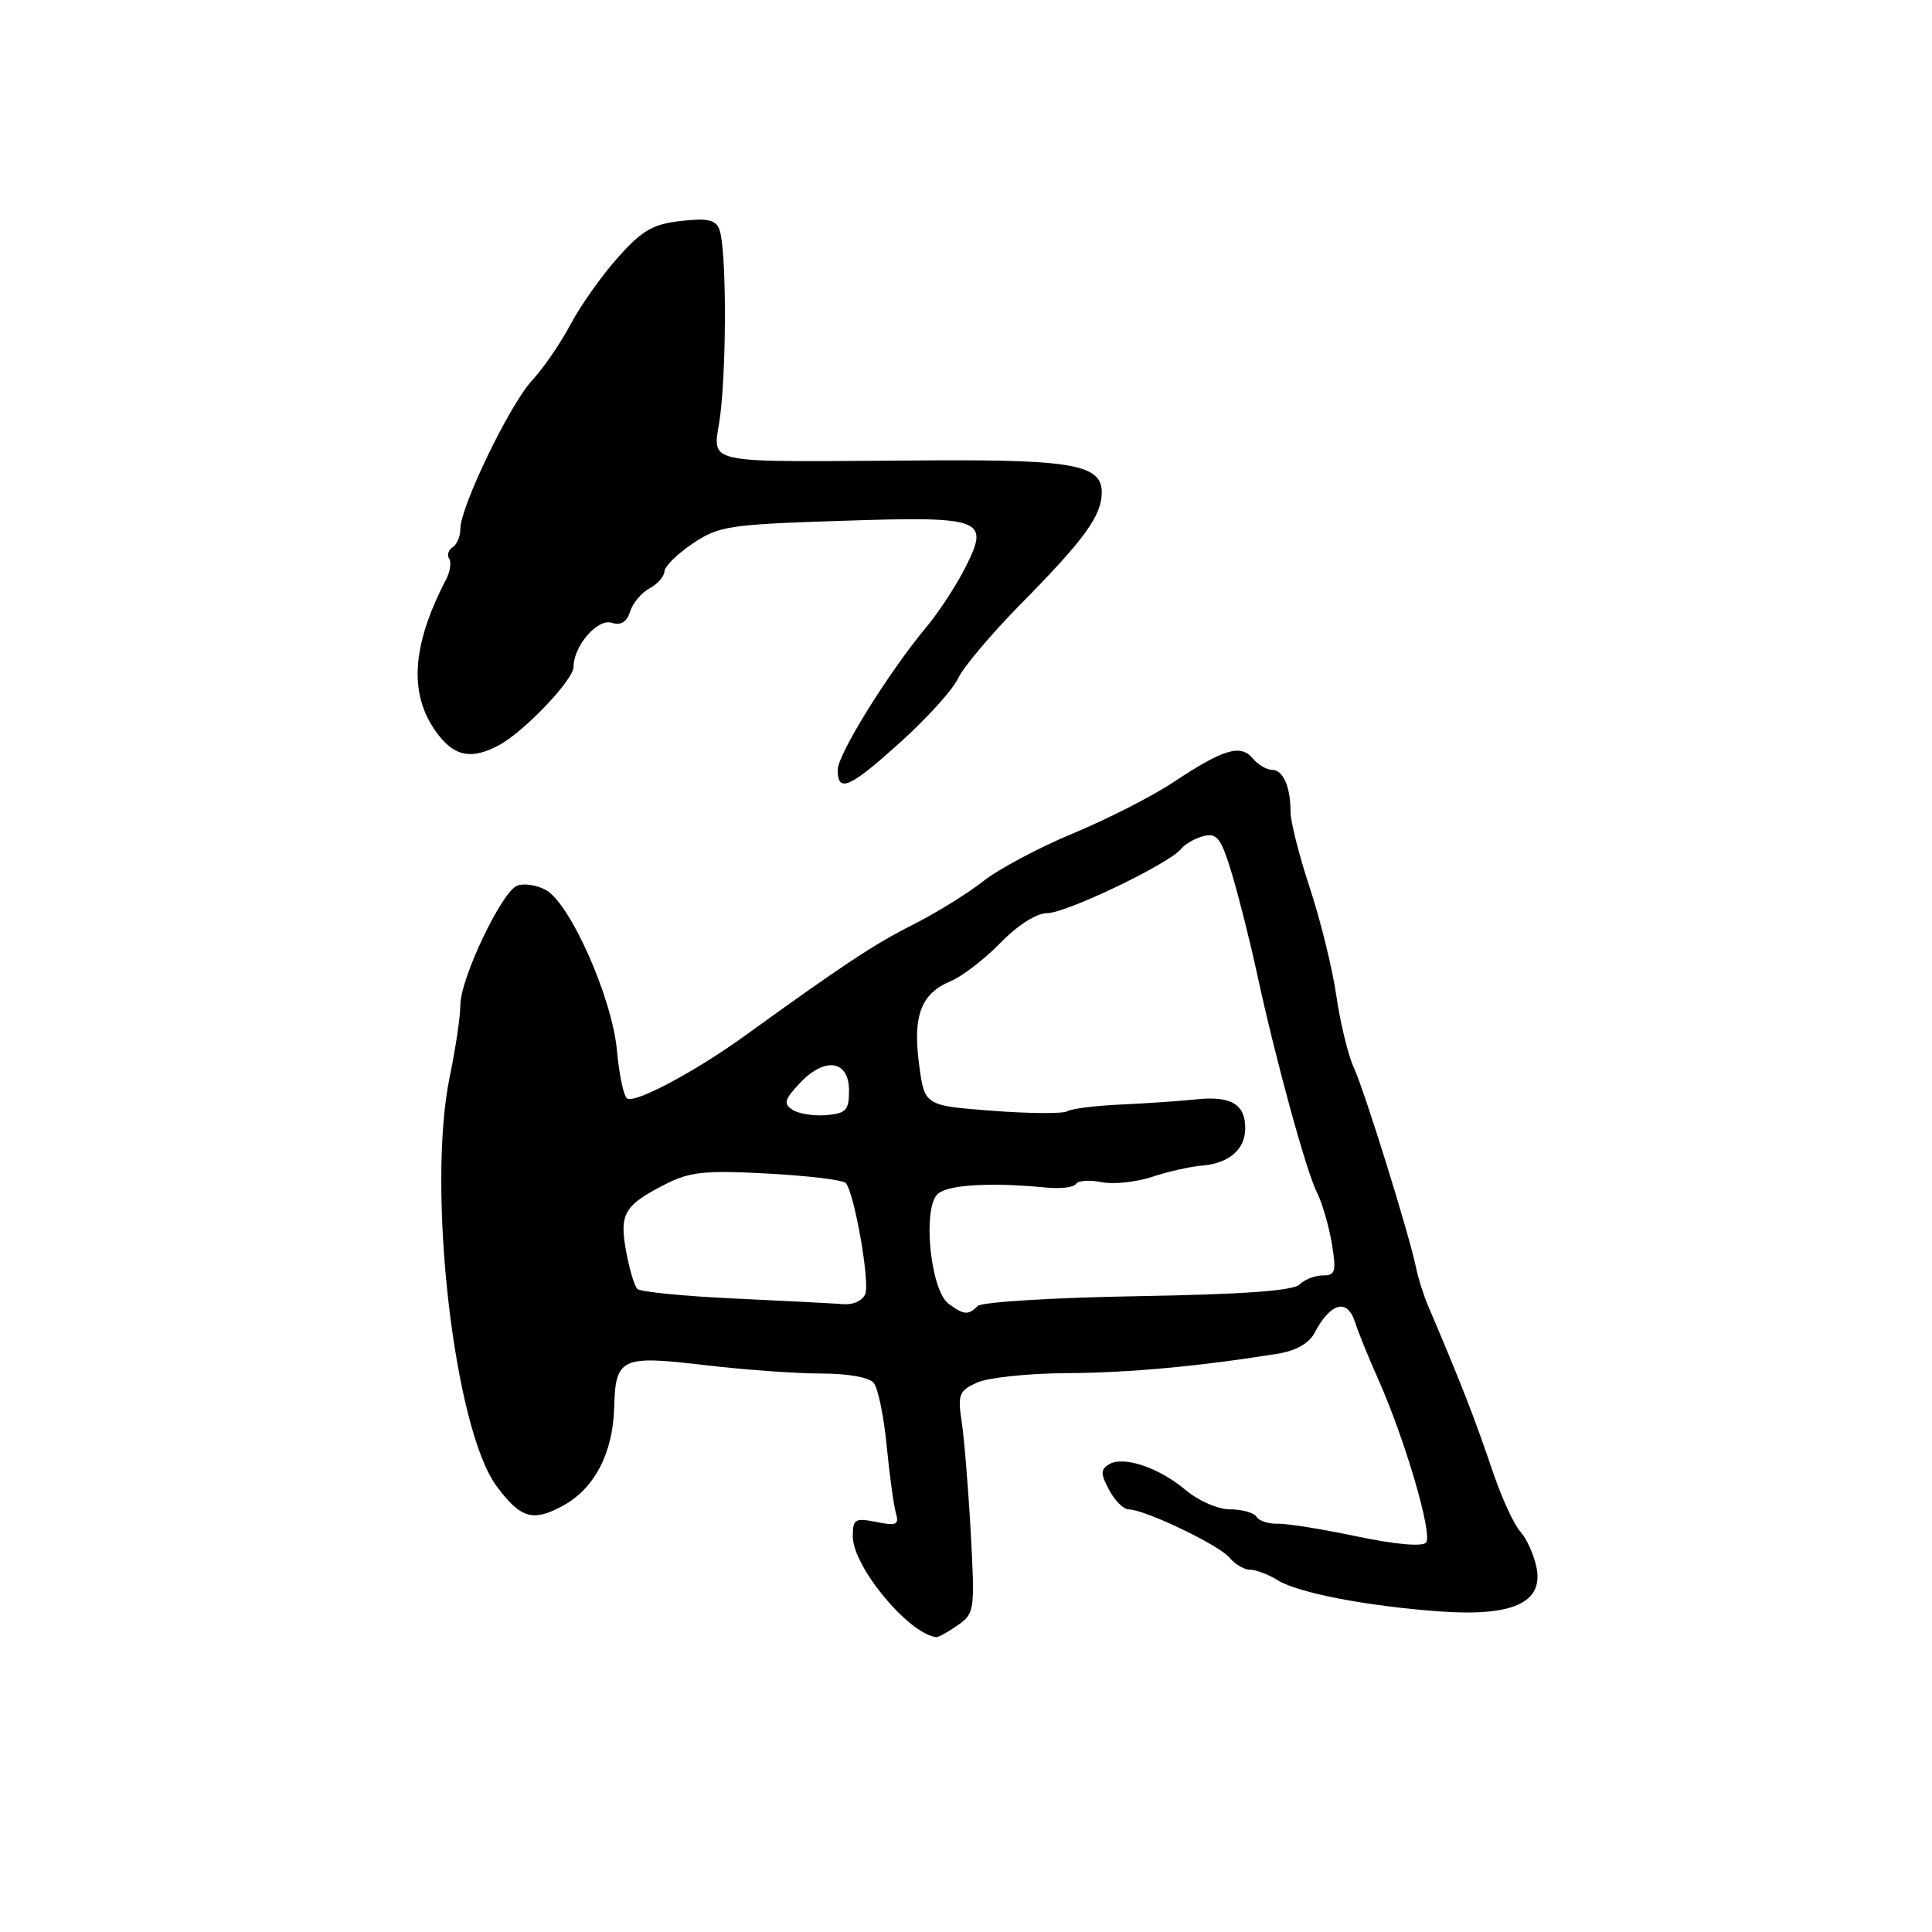 <?xml version="1.0" encoding="UTF-8" standalone="no"?>
<!DOCTYPE svg PUBLIC "-//W3C//DTD SVG 1.1//EN" "http://www.w3.org/Graphics/SVG/1.1/DTD/svg11.dtd" >
<svg xmlns="http://www.w3.org/2000/svg" xmlns:xlink="http://www.w3.org/1999/xlink" version="1.1" viewBox="0 0 256 256">
 <g >
 <path fill="currentColor"
d=" M 126.88 215.37 C 129.14 213.79 129.19 213.42 128.63 203.12 C 128.31 197.28 127.77 190.68 127.44 188.45 C 126.88 184.77 127.07 184.29 129.46 183.20 C 130.91 182.54 136.24 181.98 141.30 181.95 C 149.62 181.90 158.87 181.05 169.27 179.38 C 171.70 178.99 173.45 178.01 174.17 176.64 C 176.32 172.56 178.55 171.99 179.57 175.25 C 179.96 176.49 181.28 179.75 182.51 182.50 C 186.16 190.65 189.90 203.42 188.95 204.41 C 188.42 204.97 184.77 204.63 179.79 203.58 C 175.23 202.62 170.51 201.86 169.30 201.90 C 168.09 201.94 166.83 201.53 166.49 200.98 C 166.16 200.44 164.59 200.00 163.02 200.00 C 161.40 200.00 158.83 198.88 157.11 197.44 C 153.55 194.44 148.83 192.87 146.93 194.04 C 145.82 194.73 145.82 195.30 146.97 197.43 C 147.72 198.85 148.88 200.00 149.54 200.00 C 151.65 200.00 161.53 204.72 162.91 206.39 C 163.65 207.28 164.88 208.00 165.66 208.00 C 166.43 208.00 168.07 208.62 169.29 209.38 C 172.01 211.07 181.09 212.82 190.75 213.52 C 200.42 214.22 204.52 212.37 203.60 207.73 C 203.26 206.03 202.30 203.88 201.46 202.96 C 200.63 202.04 199.05 198.63 197.94 195.39 C 195.32 187.69 193.70 183.53 189.22 173.00 C 188.63 171.62 187.92 169.38 187.64 168.00 C 186.75 163.63 180.84 144.62 179.40 141.50 C 178.64 139.85 177.60 135.57 177.08 132.00 C 176.57 128.43 174.99 122.00 173.58 117.72 C 172.16 113.44 171.00 108.86 171.00 107.55 C 171.00 104.21 170.01 102.00 168.52 102.00 C 167.82 102.00 166.68 101.31 165.98 100.48 C 164.39 98.56 162.09 99.26 155.49 103.64 C 152.71 105.49 146.74 108.53 142.23 110.41 C 137.71 112.28 132.33 115.15 130.26 116.78 C 128.19 118.41 124.03 120.98 121.00 122.51 C 115.88 125.09 111.87 127.73 98.69 137.25 C 92.13 141.98 84.18 146.23 83.10 145.56 C 82.65 145.29 82.04 142.42 81.75 139.20 C 81.12 132.24 75.55 119.68 72.32 117.92 C 71.12 117.27 69.41 117.01 68.53 117.35 C 66.48 118.14 61.00 129.66 61.00 133.18 C 61.00 134.66 60.37 138.94 59.59 142.68 C 56.52 157.56 60.16 189.32 65.80 196.92 C 68.97 201.19 70.58 201.68 74.52 199.56 C 78.75 197.28 81.21 192.60 81.38 186.52 C 81.56 179.91 82.28 179.57 93.34 180.88 C 98.57 181.50 105.52 182.00 108.80 182.00 C 112.35 182.00 115.17 182.50 115.78 183.25 C 116.34 183.94 117.11 187.65 117.48 191.50 C 117.86 195.35 118.40 199.35 118.69 200.40 C 119.16 202.05 118.83 202.22 116.11 201.67 C 113.28 201.11 113.00 201.28 113.00 203.58 C 113.00 207.56 120.33 216.44 124.03 216.93 C 124.32 216.97 125.60 216.27 126.88 215.37 Z  M 119.41 98.25 C 122.91 95.09 126.30 91.32 126.95 89.89 C 127.60 88.45 131.36 83.99 135.31 79.98 C 143.73 71.45 145.98 68.33 145.99 65.23 C 146.00 61.65 142.18 60.91 124.08 61.00 C 91.32 61.17 94.64 61.89 95.47 54.75 C 96.31 47.46 96.23 32.75 95.32 30.40 C 94.83 29.12 93.75 28.88 90.22 29.28 C 86.50 29.70 85.08 30.52 81.86 34.14 C 79.72 36.54 76.90 40.52 75.59 43.00 C 74.28 45.48 71.99 48.81 70.51 50.40 C 67.56 53.57 61.00 67.15 61.00 70.07 C 61.00 71.06 60.54 72.16 59.98 72.51 C 59.42 72.86 59.21 73.54 59.52 74.03 C 59.82 74.52 59.65 75.72 59.14 76.71 C 54.41 85.79 54.11 92.32 58.16 97.47 C 60.37 100.28 62.60 100.63 66.14 98.73 C 69.48 96.92 76.00 90.08 76.00 88.36 C 76.00 85.60 79.17 81.92 81.05 82.52 C 82.27 82.90 83.04 82.44 83.49 81.04 C 83.84 79.92 85.00 78.53 86.07 77.96 C 87.13 77.39 88.02 76.38 88.04 75.71 C 88.07 75.05 89.75 73.38 91.79 72.02 C 95.24 69.70 96.59 69.50 111.24 69.02 C 130.29 68.39 131.19 68.72 127.93 75.16 C 126.73 77.55 124.42 81.08 122.82 83.00 C 117.76 89.07 111.00 99.94 111.00 102.01 C 111.00 105.13 112.59 104.42 119.41 98.25 Z  M 125.69 172.75 C 123.25 170.94 122.19 159.91 124.30 158.16 C 125.75 156.96 131.35 156.65 138.79 157.37 C 140.60 157.54 142.30 157.32 142.58 156.87 C 142.85 156.43 144.37 156.32 145.95 156.64 C 147.53 156.96 150.55 156.64 152.66 155.94 C 154.77 155.24 157.74 154.57 159.26 154.45 C 162.85 154.16 165.00 152.31 165.00 149.50 C 165.00 146.30 163.11 145.19 158.50 145.67 C 156.30 145.90 151.78 146.21 148.45 146.36 C 145.13 146.51 141.96 146.91 141.41 147.25 C 140.86 147.59 136.38 147.56 131.46 147.18 C 122.50 146.50 122.50 146.50 121.78 141.00 C 120.93 134.55 122.05 131.64 125.99 130.00 C 127.49 129.38 130.45 127.10 132.56 124.94 C 134.85 122.59 137.34 121.00 138.73 121.00 C 141.27 121.00 154.85 114.49 156.49 112.50 C 157.04 111.81 158.42 111.04 159.55 110.77 C 161.29 110.36 161.84 111.12 163.27 115.90 C 164.19 118.98 165.67 124.88 166.56 129.00 C 168.99 140.26 173.07 155.18 174.50 158.00 C 175.19 159.38 176.08 162.41 176.47 164.75 C 177.09 168.50 176.95 169.00 175.29 169.00 C 174.25 169.00 172.86 169.54 172.20 170.20 C 171.37 171.03 164.77 171.51 150.75 171.75 C 139.62 171.94 130.08 172.52 129.55 173.05 C 128.30 174.30 127.72 174.25 125.69 172.75 Z  M 97.33 172.06 C 90.63 171.75 84.84 171.18 84.45 170.79 C 84.06 170.40 83.39 168.15 82.96 165.79 C 82.05 160.82 82.71 159.70 88.16 156.92 C 91.39 155.27 93.37 155.06 101.68 155.50 C 107.04 155.79 111.71 156.35 112.07 156.76 C 113.20 158.05 115.28 169.84 114.66 171.45 C 114.32 172.32 113.06 172.92 111.78 172.81 C 110.53 172.71 104.02 172.37 97.33 172.06 Z  M 105.03 147.06 C 103.78 146.25 103.93 145.70 105.99 143.51 C 109.30 139.99 112.50 140.47 112.50 144.50 C 112.50 147.11 112.11 147.53 109.50 147.76 C 107.85 147.90 105.84 147.59 105.03 147.06 Z "/>
</g>
</svg>